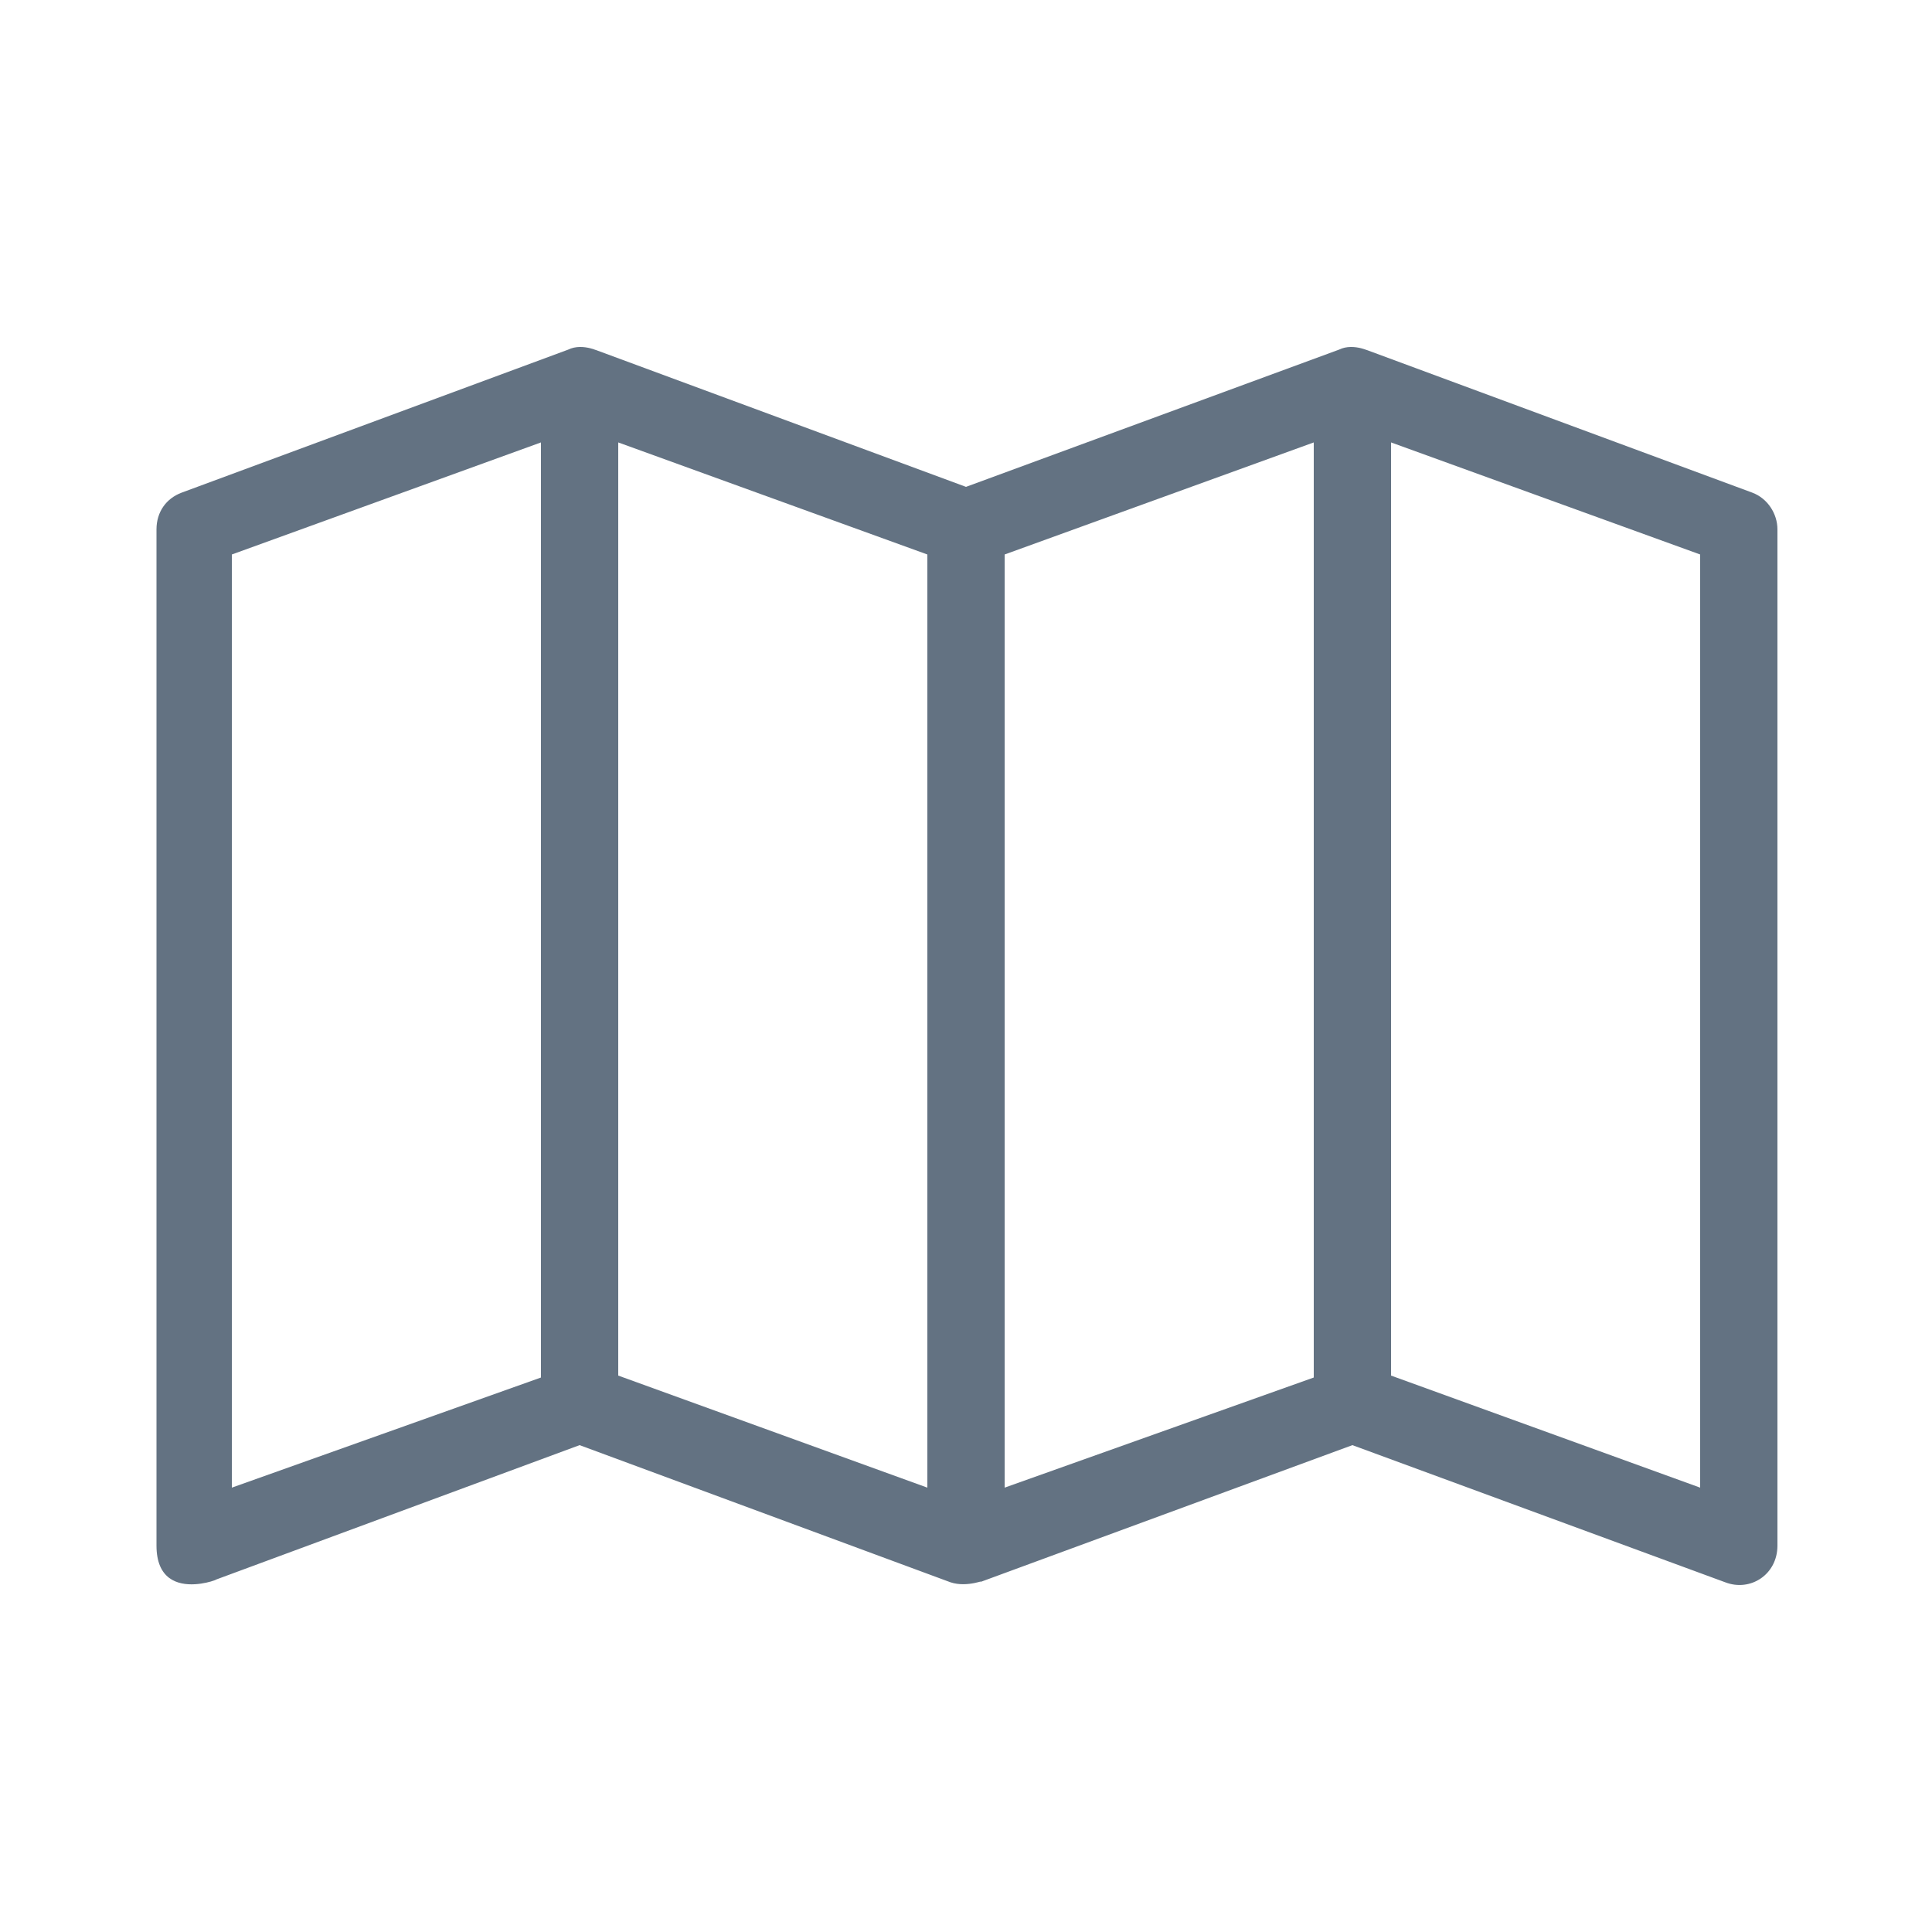 <svg width="24" height="24" viewBox="0 0 24 24" fill="none" xmlns="http://www.w3.org/2000/svg">
<g clip-path="url(#clip0_69_5706)">
<path d="M21.768 6.12L16.968 4.344C17.064 4.392 16.824 4.248 16.632 4.344L12 6.048L7.392 4.344C7.488 4.392 7.248 4.248 7.056 4.344L2.256 6.12C2.064 6.192 1.944 6.36 1.944 6.576V19.2C1.944 20.04 3 19.488 2.592 19.656L7.2 17.952L11.808 19.656C12.024 19.728 12.264 19.608 12.168 19.656L16.8 17.952L21.432 19.656C21.744 19.776 22.08 19.56 22.08 19.2V6.576C22.08 6.384 21.96 6.192 21.768 6.12ZM6.72 17.112L2.88 18.48V6.888L6.72 5.496V17.112ZM11.52 18.48L7.68 17.088V5.496L11.52 6.888V18.48ZM16.32 17.112L12.48 18.48V6.888L16.32 5.496V17.112ZM21.12 18.48L17.28 17.088V5.496L21.12 6.888V18.48Z" fill="#637282"/>
<path d="M327.36 -88.8V315.36H-100.8V-88.8H327.36ZM329.28 -90.72H-102.72V317.28H329.28V-90.72Z" fill="#0000FF"/>
</g>
<defs>
<clipPath id="clip0_69_5706">
<rect width="24" height="24" fill="white"/>
</clipPath>
</defs>
</svg>
